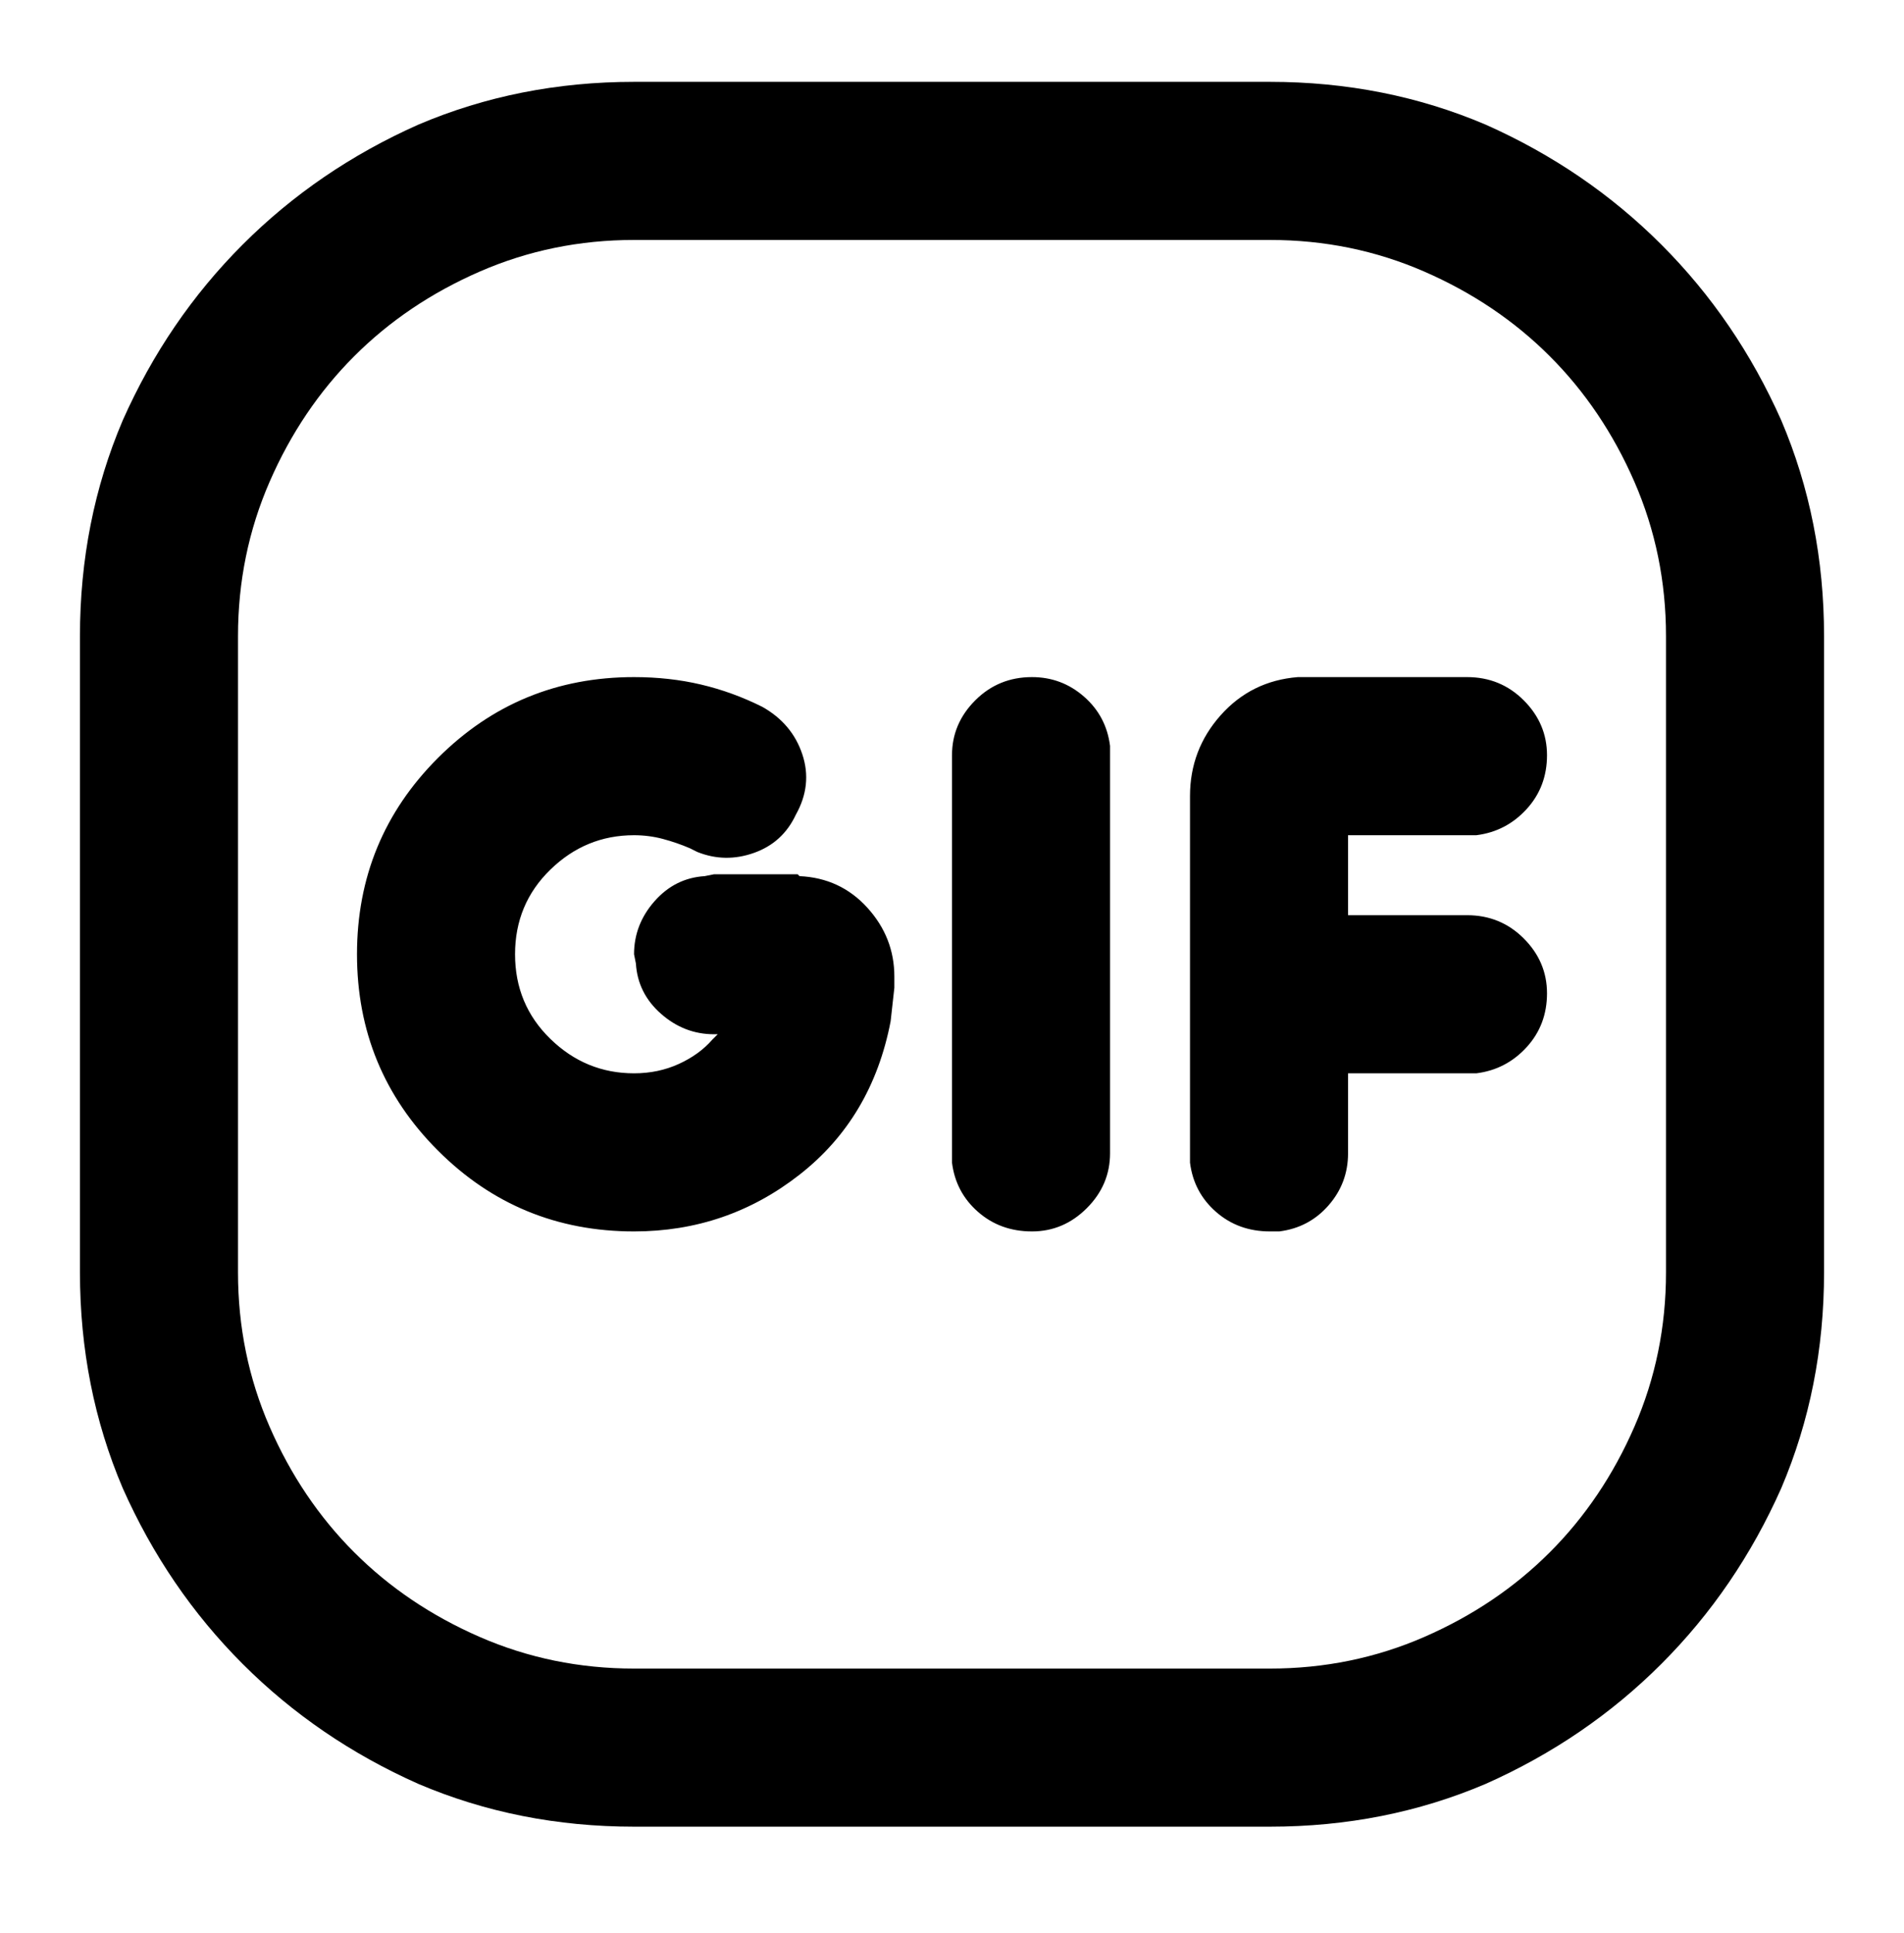 <svg viewBox="0 0 1024 1039" xmlns="http://www.w3.org/2000/svg"><path d="M683 44q62 0 116 23 54 24 94.5 64.5T958 226q23 54 23 116v342q0 62-23 116-24 54-64.5 94.5T799 959q-54 23-116 23H341q-62 0-116-23-54-24-94.5-64.5T66 800q-23-54-23-116V342q0-62 23-116 24-54 64.5-94.5T225 67q54-23 116-23h342zm0 85H341q-44 0-83 17t-67.5 45.5Q162 220 145 259t-17 83v342q0 44 17 83t45.5 67.5Q219 863 258 880t83 17h342q44 0 83-17t67.5-45.5Q862 806 879 767t17-83V342q0-44-17-83t-45.5-67.5Q805 163 766 146t-83-17zm106 235q18 0 30.5 12.5T832 406q0 17-11 29t-27 14h-69v43h64q18 0 30.5 12.5T832 534q0 17-11 29t-27 14h-69v43q0 16-10.5 28T688 662h-5q-17 0-29-10.5T640 625V428q0-25 16.5-43.5T698 364h91zm-234 0q16 0 28 10.5t14 26.5v219q0 17-12.5 29.5T555 662q-17 0-29-10.5T512 625V406q0-17 12.5-29.5T555 364zm-214 0q19 0 36 4t33 12q16 9 21.5 25.5T428 438q-7 15-22.5 20.5T375 458l-4-2q-7-3-14.5-5t-15.5-2q-26 0-45 18.5T277 513q0 27 19 45.5t45 18.5q13 0 24-5t18-13l3-3h-2q-16 0-28.5-11T342 518l-1-5q0-16 11-28.5t27-13.5l5-1h45l1 1q22 1 36.5 17t14.5 37v6l-2 18q-10 52-49 82.5T341 662q-62 0-105.5-43.5T192 513q0-62 43.5-105.5T341 364z"/></svg>